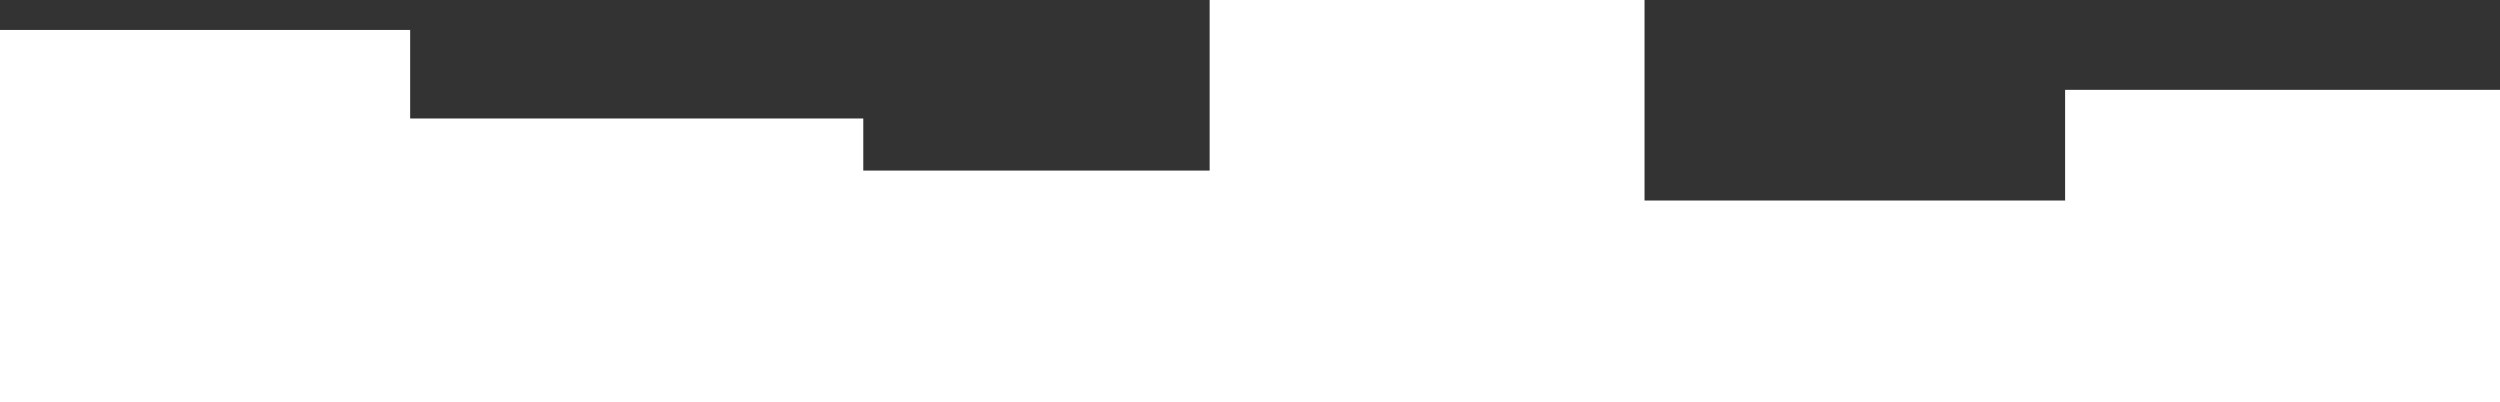 <svg xmlns="http://www.w3.org/2000/svg" width="1920" height="309" viewBox="0 0 1920 309">
  <rect x="0" y="0" width="1920" height="309" fill="#333333" stroke="none"/>
  <g id="Group_1" data-name="Group 1" transform="translate(1920 1517) rotate(180)">
    <rect id="Rectangle_4" data-name="Rectangle 4" width="334" height="240" transform="translate(0 1208)" fill="#fff"/>
    <rect id="Rectangle_5" data-name="Rectangle 5" width="357" height="155" transform="translate(311 1208)" fill="#fff"/>
    <rect id="Rectangle_6" data-name="Rectangle 6" width="334" height="309" transform="translate(657 1208)" fill="#fff"/>
    <rect id="Rectangle_7" data-name="Rectangle 7" width="356" height="178" transform="translate(938 1208)" fill="#fff"/>
    <rect id="Rectangle_8" data-name="Rectangle 8" width="371" height="218" transform="translate(1257 1208)" fill="#fff"/>
    <rect id="Rectangle_9" data-name="Rectangle 9" width="315" height="286" transform="translate(1605 1208)" fill="#fff"/>
  </g>
</svg>
